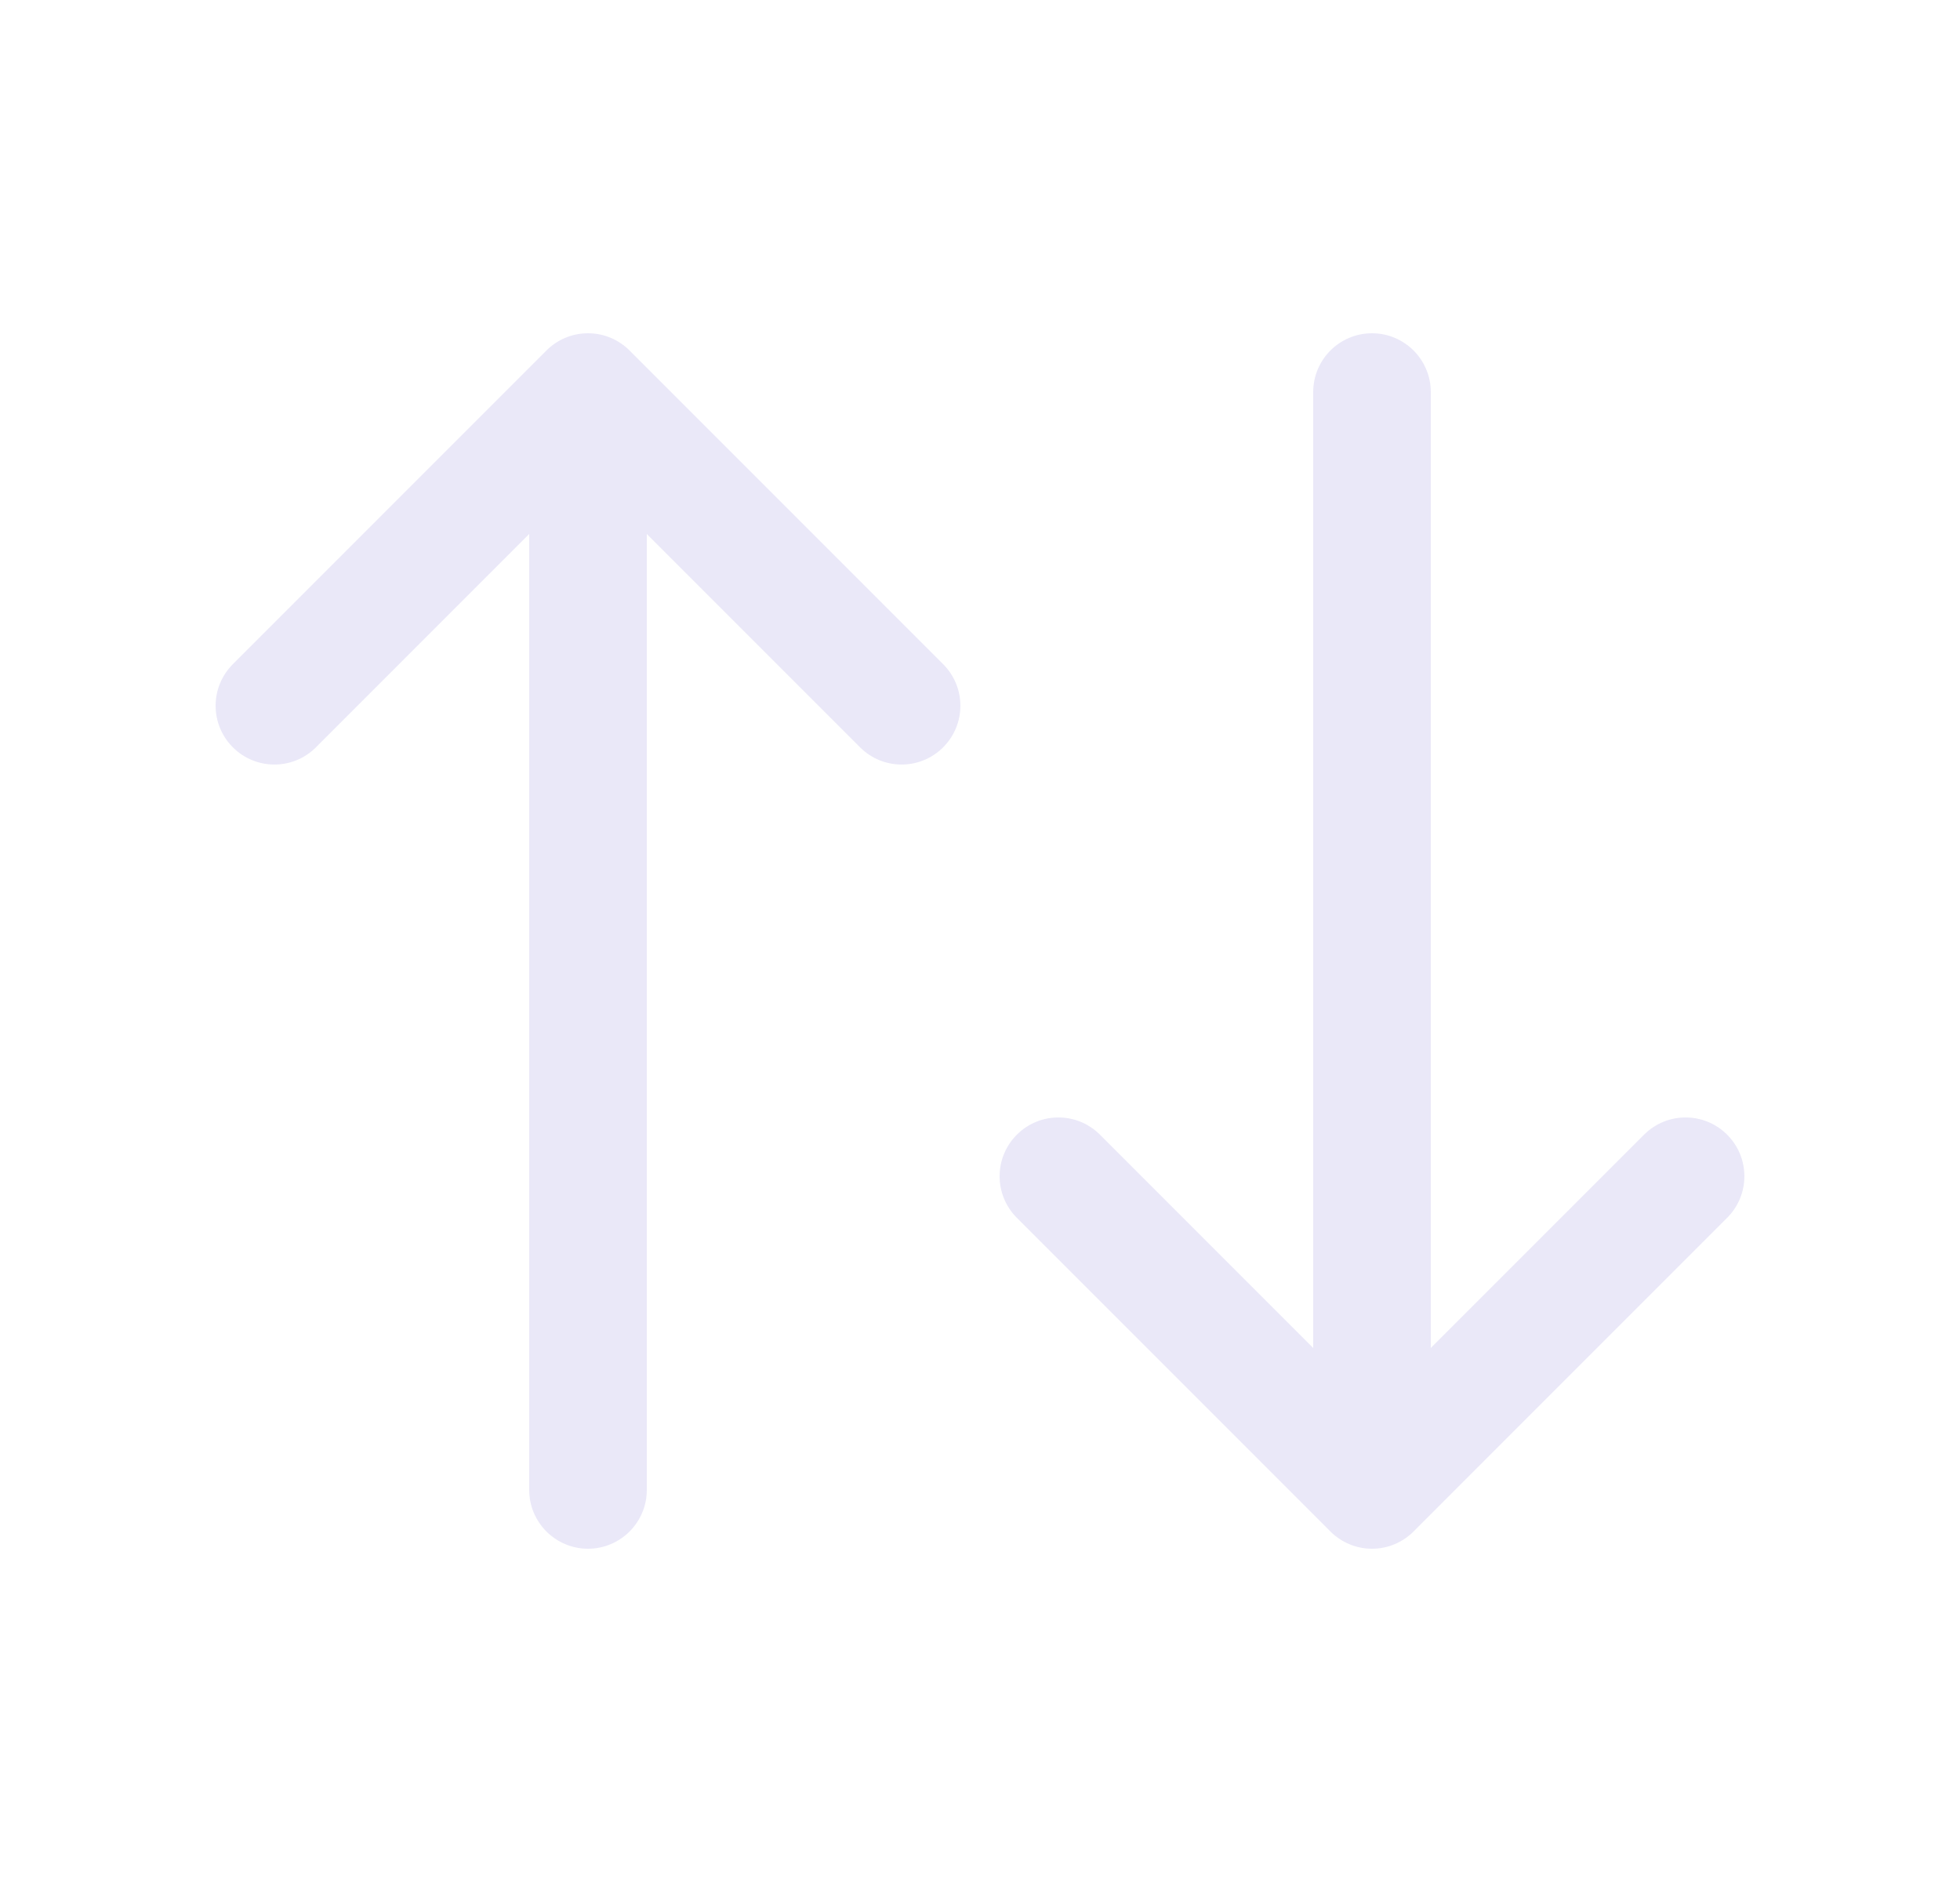 <svg width="25" height="24" viewBox="0 0 25 24" fill="none" xmlns="http://www.w3.org/2000/svg">
<path d="M2.97 8.47C2.677 8.763 2.677 9.237 2.97 9.53C3.263 9.823 3.737 9.823 4.03 9.53L2.97 8.47ZM7.5 5L8.03 4.47C7.737 4.177 7.263 4.177 6.97 4.47L7.5 5ZM10.97 9.53C11.263 9.823 11.737 9.823 12.03 9.53C12.323 9.237 12.323 8.763 12.03 8.47L10.97 9.53ZM8.25 5C8.25 4.586 7.914 4.25 7.5 4.25C7.086 4.25 6.75 4.586 6.75 5H8.25ZM6.75 19C6.75 19.414 7.086 19.75 7.5 19.75C7.914 19.75 8.25 19.414 8.25 19H6.75ZM4.03 9.53L8.03 5.53L6.97 4.47L2.97 8.47L4.03 9.53ZM6.97 5.53L10.97 9.53L12.03 8.47L8.03 4.47L6.97 5.53ZM6.75 5V19H8.25V5H6.75Z" fill="#E1DEF5" fill-opacity="0.7"/>
<path d="M22.03 15.53C22.323 15.237 22.323 14.763 22.03 14.47C21.737 14.177 21.263 14.177 20.97 14.47L22.03 15.53ZM17.5 19L16.97 19.53C17.263 19.823 17.737 19.823 18.03 19.53L17.5 19ZM14.03 14.47C13.737 14.177 13.263 14.177 12.97 14.47C12.677 14.763 12.677 15.237 12.97 15.53L14.03 14.47ZM16.75 19C16.75 19.414 17.086 19.75 17.5 19.75C17.914 19.75 18.25 19.414 18.25 19H16.75ZM18.25 5C18.25 4.586 17.914 4.25 17.5 4.25C17.086 4.25 16.75 4.586 16.75 5H18.25ZM20.97 14.47L16.97 18.47L18.03 19.53L22.03 15.53L20.97 14.47ZM18.03 18.47L14.03 14.47L12.97 15.53L16.97 19.53L18.03 18.47ZM18.25 19V5H16.75V19H18.25Z" fill="#E1DEF5" fill-opacity="0.7"/>
</svg>
